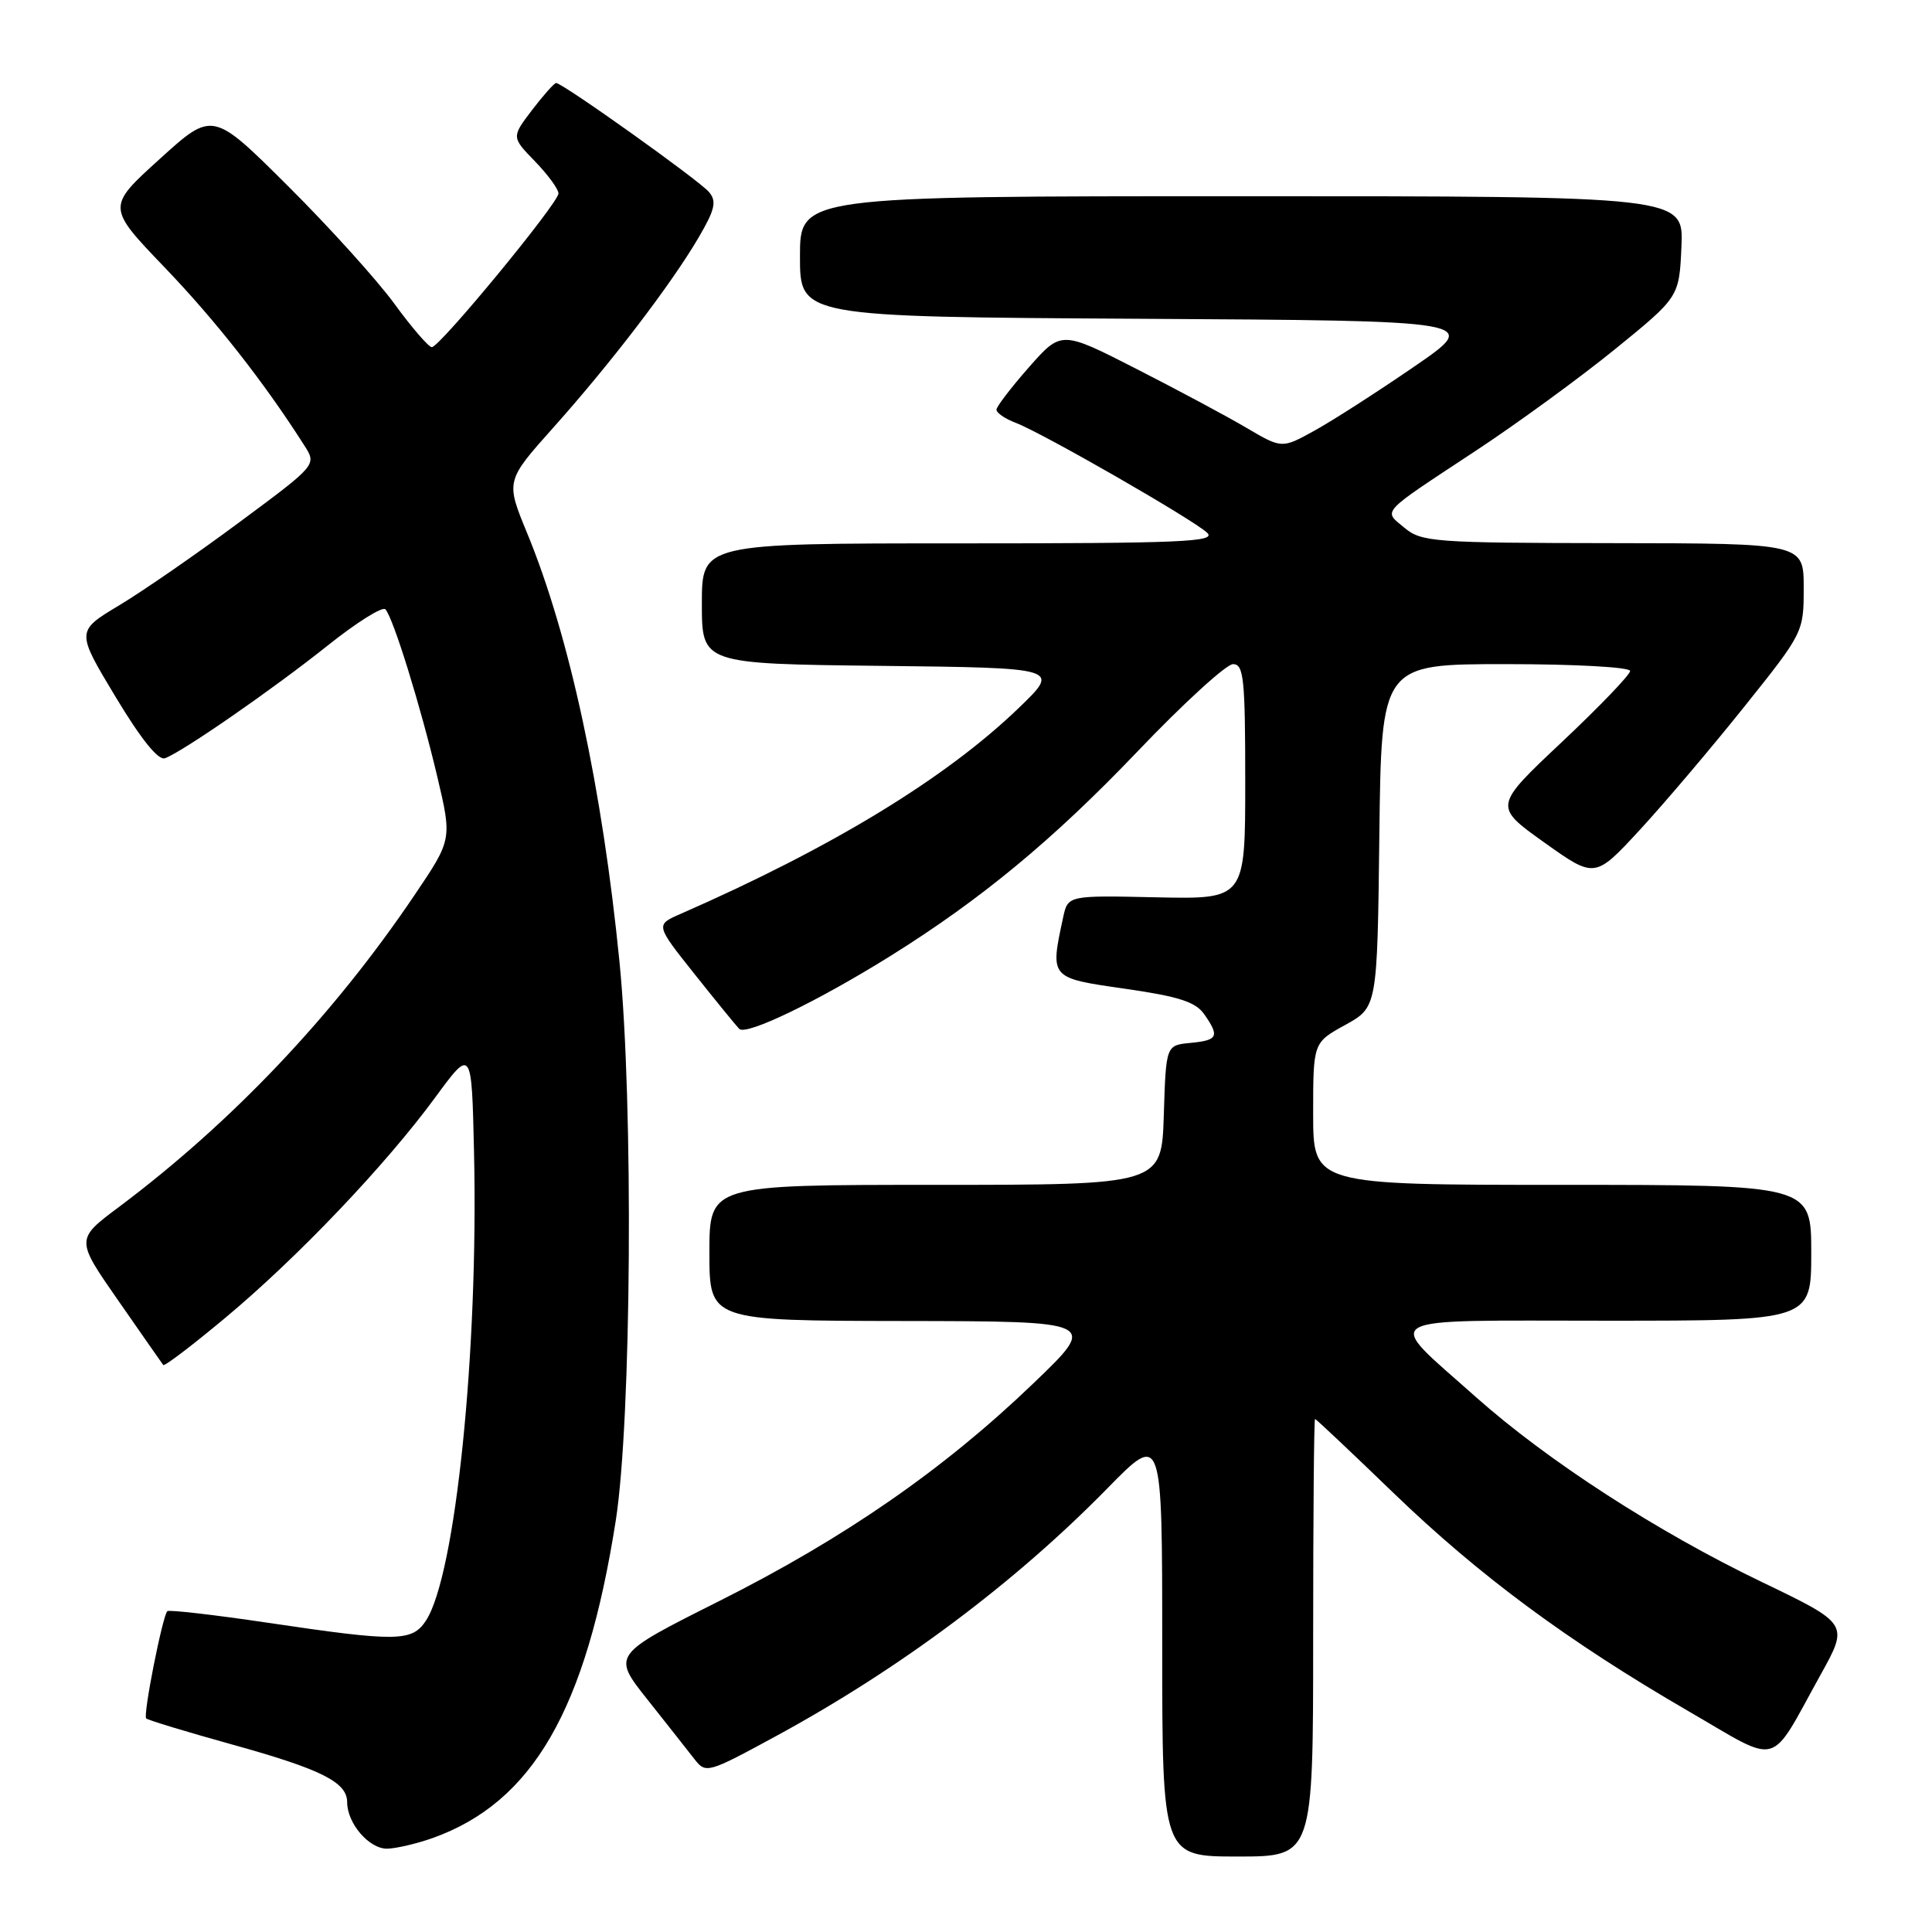 <?xml version="1.0" encoding="UTF-8" standalone="no"?>
<!DOCTYPE svg PUBLIC "-//W3C//DTD SVG 1.1//EN" "http://www.w3.org/Graphics/SVG/1.1/DTD/svg11.dtd" >
<svg xmlns="http://www.w3.org/2000/svg" xmlns:xlink="http://www.w3.org/1999/xlink" version="1.1" viewBox="0 0 256 256">
 <g >
 <path fill="currentColor"
d=" M 174.00 217.00 C 174.00 201.05 174.11 188.01 174.25 188.02 C 174.39 188.03 179.07 192.44 184.65 197.83 C 196.02 208.80 207.78 217.49 223.73 226.74 C 236.12 233.92 234.30 234.42 241.24 221.91 C 244.98 215.17 244.98 215.17 233.40 209.60 C 219.55 202.94 205.05 193.55 195.58 185.13 C 183.22 174.12 181.71 175.00 212.94 175.00 C 240.00 175.00 240.00 175.00 240.00 166.00 C 240.00 157.00 240.00 157.00 207.00 157.00 C 174.00 157.00 174.00 157.00 174.00 147.57 C 174.00 138.15 174.00 138.15 178.25 135.81 C 182.50 133.46 182.50 133.46 182.77 110.73 C 183.04 88.00 183.04 88.00 199.52 88.00 C 208.70 88.00 216.00 88.40 216.00 88.91 C 216.00 89.40 211.93 93.64 206.96 98.32 C 197.91 106.84 197.91 106.84 204.62 111.63 C 211.33 116.41 211.33 116.41 217.29 109.96 C 220.56 106.41 226.79 99.07 231.12 93.65 C 238.96 83.85 239.00 83.76 239.00 77.90 C 239.00 72.00 239.00 72.00 213.75 71.97 C 189.97 71.94 188.36 71.82 186.09 69.93 C 183.27 67.58 182.71 68.20 195.50 59.76 C 201.00 56.14 209.32 50.07 214.00 46.27 C 222.50 39.36 222.50 39.36 222.80 32.68 C 223.09 26.00 223.09 26.00 164.55 26.00 C 106.00 26.00 106.00 26.00 106.00 33.99 C 106.00 41.98 106.00 41.98 151.12 42.24 C 196.24 42.50 196.24 42.50 187.37 48.59 C 182.49 51.94 176.56 55.75 174.18 57.06 C 169.86 59.45 169.86 59.45 165.18 56.70 C 162.61 55.18 156.03 51.66 150.56 48.87 C 140.63 43.80 140.63 43.80 136.35 48.65 C 134.00 51.32 132.06 53.85 132.04 54.27 C 132.02 54.70 133.18 55.50 134.62 56.04 C 138.18 57.40 158.15 68.87 159.96 70.60 C 161.22 71.80 156.56 72.00 127.21 72.00 C 93.00 72.00 93.00 72.00 93.00 79.98 C 93.00 87.96 93.00 87.96 116.75 88.23 C 140.50 88.50 140.50 88.50 135.00 93.80 C 125.32 103.13 110.24 112.31 90.17 121.10 C 86.85 122.55 86.85 122.55 92.00 129.03 C 94.83 132.59 97.51 135.87 97.95 136.33 C 98.86 137.26 108.30 132.71 117.99 126.67 C 130.03 119.15 139.54 111.28 150.69 99.61 C 156.78 93.22 162.50 88.00 163.38 88.00 C 164.80 88.00 165.00 89.90 165.00 103.57 C 165.00 119.15 165.00 119.15 153.25 118.90 C 141.50 118.64 141.50 118.64 140.87 121.57 C 139.13 129.64 139.07 129.58 149.05 131.01 C 156.15 132.03 158.41 132.75 159.55 134.37 C 161.63 137.34 161.39 137.84 157.75 138.19 C 154.50 138.50 154.50 138.50 154.21 147.75 C 153.92 157.00 153.92 157.00 123.96 157.00 C 94.00 157.00 94.00 157.00 94.00 166.00 C 94.00 175.00 94.00 175.00 119.75 175.04 C 145.50 175.08 145.50 175.08 136.94 183.29 C 125.05 194.71 111.94 203.79 95.30 212.15 C 81.09 219.28 81.09 219.28 85.80 225.21 C 88.38 228.47 91.19 232.02 92.03 233.11 C 93.53 235.03 93.78 234.96 102.85 230.03 C 119.28 221.10 134.45 209.75 146.75 197.20 C 154.00 189.80 154.00 189.80 154.00 217.90 C 154.00 246.00 154.00 246.00 164.00 246.00 C 174.00 246.00 174.00 246.00 174.00 217.00 Z  M 57.30 243.56 C 70.59 238.82 77.65 226.58 81.59 201.50 C 83.67 188.22 83.95 146.32 82.09 127.50 C 79.80 104.41 75.45 84.22 69.84 70.62 C 67.00 63.73 67.00 63.73 73.36 56.61 C 80.98 48.08 88.92 37.69 92.56 31.49 C 94.73 27.78 94.99 26.69 93.96 25.46 C 92.72 23.95 74.55 11.00 73.69 11.00 C 73.44 11.00 72.01 12.61 70.50 14.58 C 67.77 18.17 67.77 18.17 70.89 21.38 C 72.60 23.15 74.00 25.06 74.00 25.63 C 74.00 26.90 58.27 46.00 57.22 46.00 C 56.80 46.00 54.56 43.41 52.26 40.25 C 49.95 37.09 43.59 30.05 38.12 24.61 C 28.17 14.71 28.17 14.71 21.16 21.07 C 14.14 27.43 14.14 27.43 21.85 35.47 C 28.61 42.52 35.02 50.69 40.34 59.05 C 41.97 61.60 41.97 61.60 31.73 69.19 C 26.10 73.37 18.93 78.33 15.79 80.21 C 10.08 83.64 10.08 83.64 15.29 92.30 C 18.68 97.94 20.98 100.80 21.86 100.47 C 24.19 99.62 36.17 91.32 43.44 85.52 C 47.26 82.47 50.69 80.32 51.07 80.74 C 52.12 81.90 55.72 93.53 57.93 102.86 C 59.91 111.23 59.91 111.23 54.91 118.63 C 44.18 134.53 30.75 148.70 15.76 159.93 C 10.02 164.22 10.02 164.22 15.69 172.36 C 18.80 176.84 21.48 180.67 21.63 180.87 C 21.79 181.08 25.48 178.27 29.85 174.62 C 39.41 166.65 51.07 154.41 57.66 145.43 C 62.50 138.84 62.50 138.84 62.81 152.67 C 63.41 179.05 60.36 208.76 56.44 214.74 C 54.60 217.54 52.64 217.57 35.53 215.03 C 28.40 213.97 22.39 213.28 22.17 213.49 C 21.53 214.14 18.93 227.27 19.37 227.70 C 19.59 227.92 24.66 229.46 30.63 231.12 C 42.56 234.43 46.00 236.14 46.00 238.80 C 46.00 241.61 48.92 245.00 51.31 244.96 C 52.51 244.93 55.21 244.30 57.30 243.56 Z "/>
</g>
</svg>